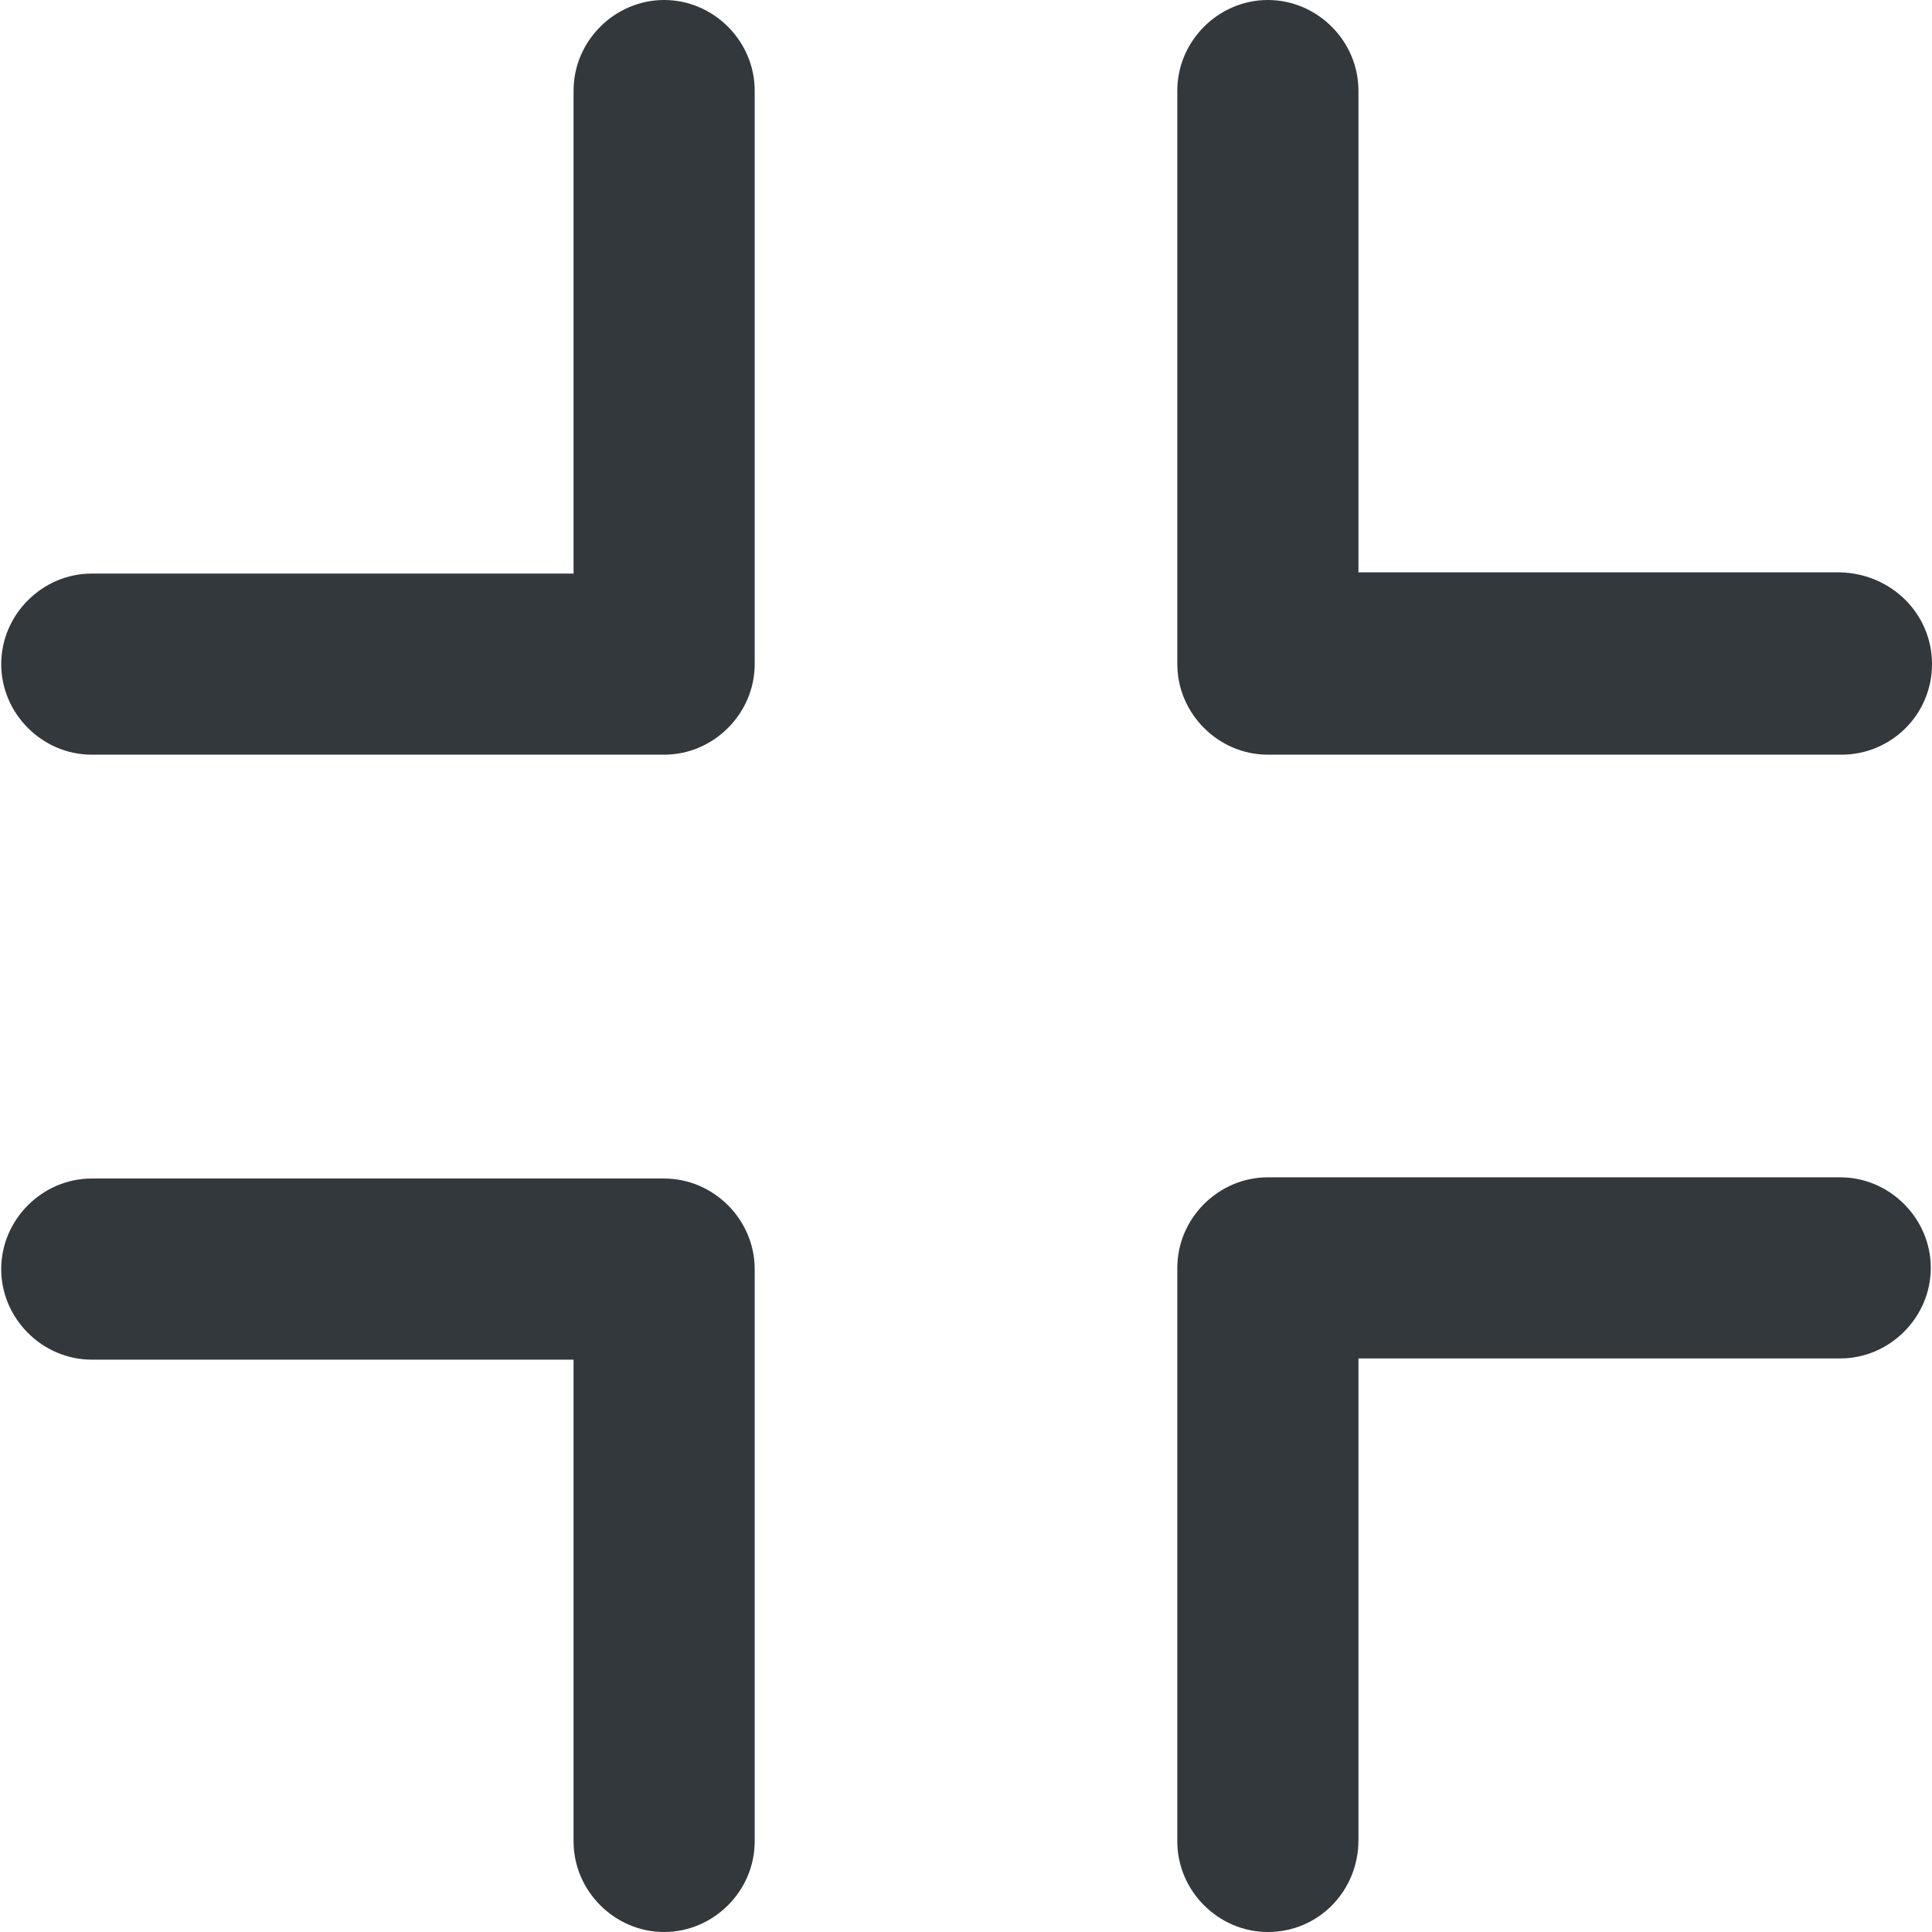 <svg xmlns="http://www.w3.org/2000/svg" viewBox="0 0 16 16" style="enable-background:new 0 0 16 16" xml:space="preserve"><style>.st0{display:none}.st6{fill:none;stroke:#33383d;stroke-width:1.5;stroke-linecap:round;stroke-linejoin:round;stroke-miterlimit:10}.st11{fill:#33383d}</style><g id="Genesys"><path class="st11" d="M5.5 6.25H.76c-.41 0-.75-.34-.75-.75s.34-.75.75-.75h3.99v-4c0-.41.34-.75.75-.75s.75.34.75.75V5.5c0 .41-.34.75-.75.75zM15.25 6.25H10.5c-.41 0-.75-.34-.75-.75V.75c0-.41.34-.75.75-.75s.75.34.75.75v3.99h3.99c.42.01.76.34.76.76s-.34.75-.75.75z"/><g><path class="st11" d="M5.5 16c-.41 0-.75-.34-.75-.75v-3.99H.76c-.41 0-.75-.34-.75-.75s.34-.75.75-.75H5.5c.41 0 .75.34.75.75v4.74c0 .41-.34.75-.75.75zM10.5 16c-.41 0-.75-.34-.75-.75V10.5c0-.41.34-.75.75-.75h4.74c.41 0 .75.34.75.75s-.34.75-.75.75h-3.99v3.99c0 .42-.33.76-.75.76z"/></g></g></svg>
